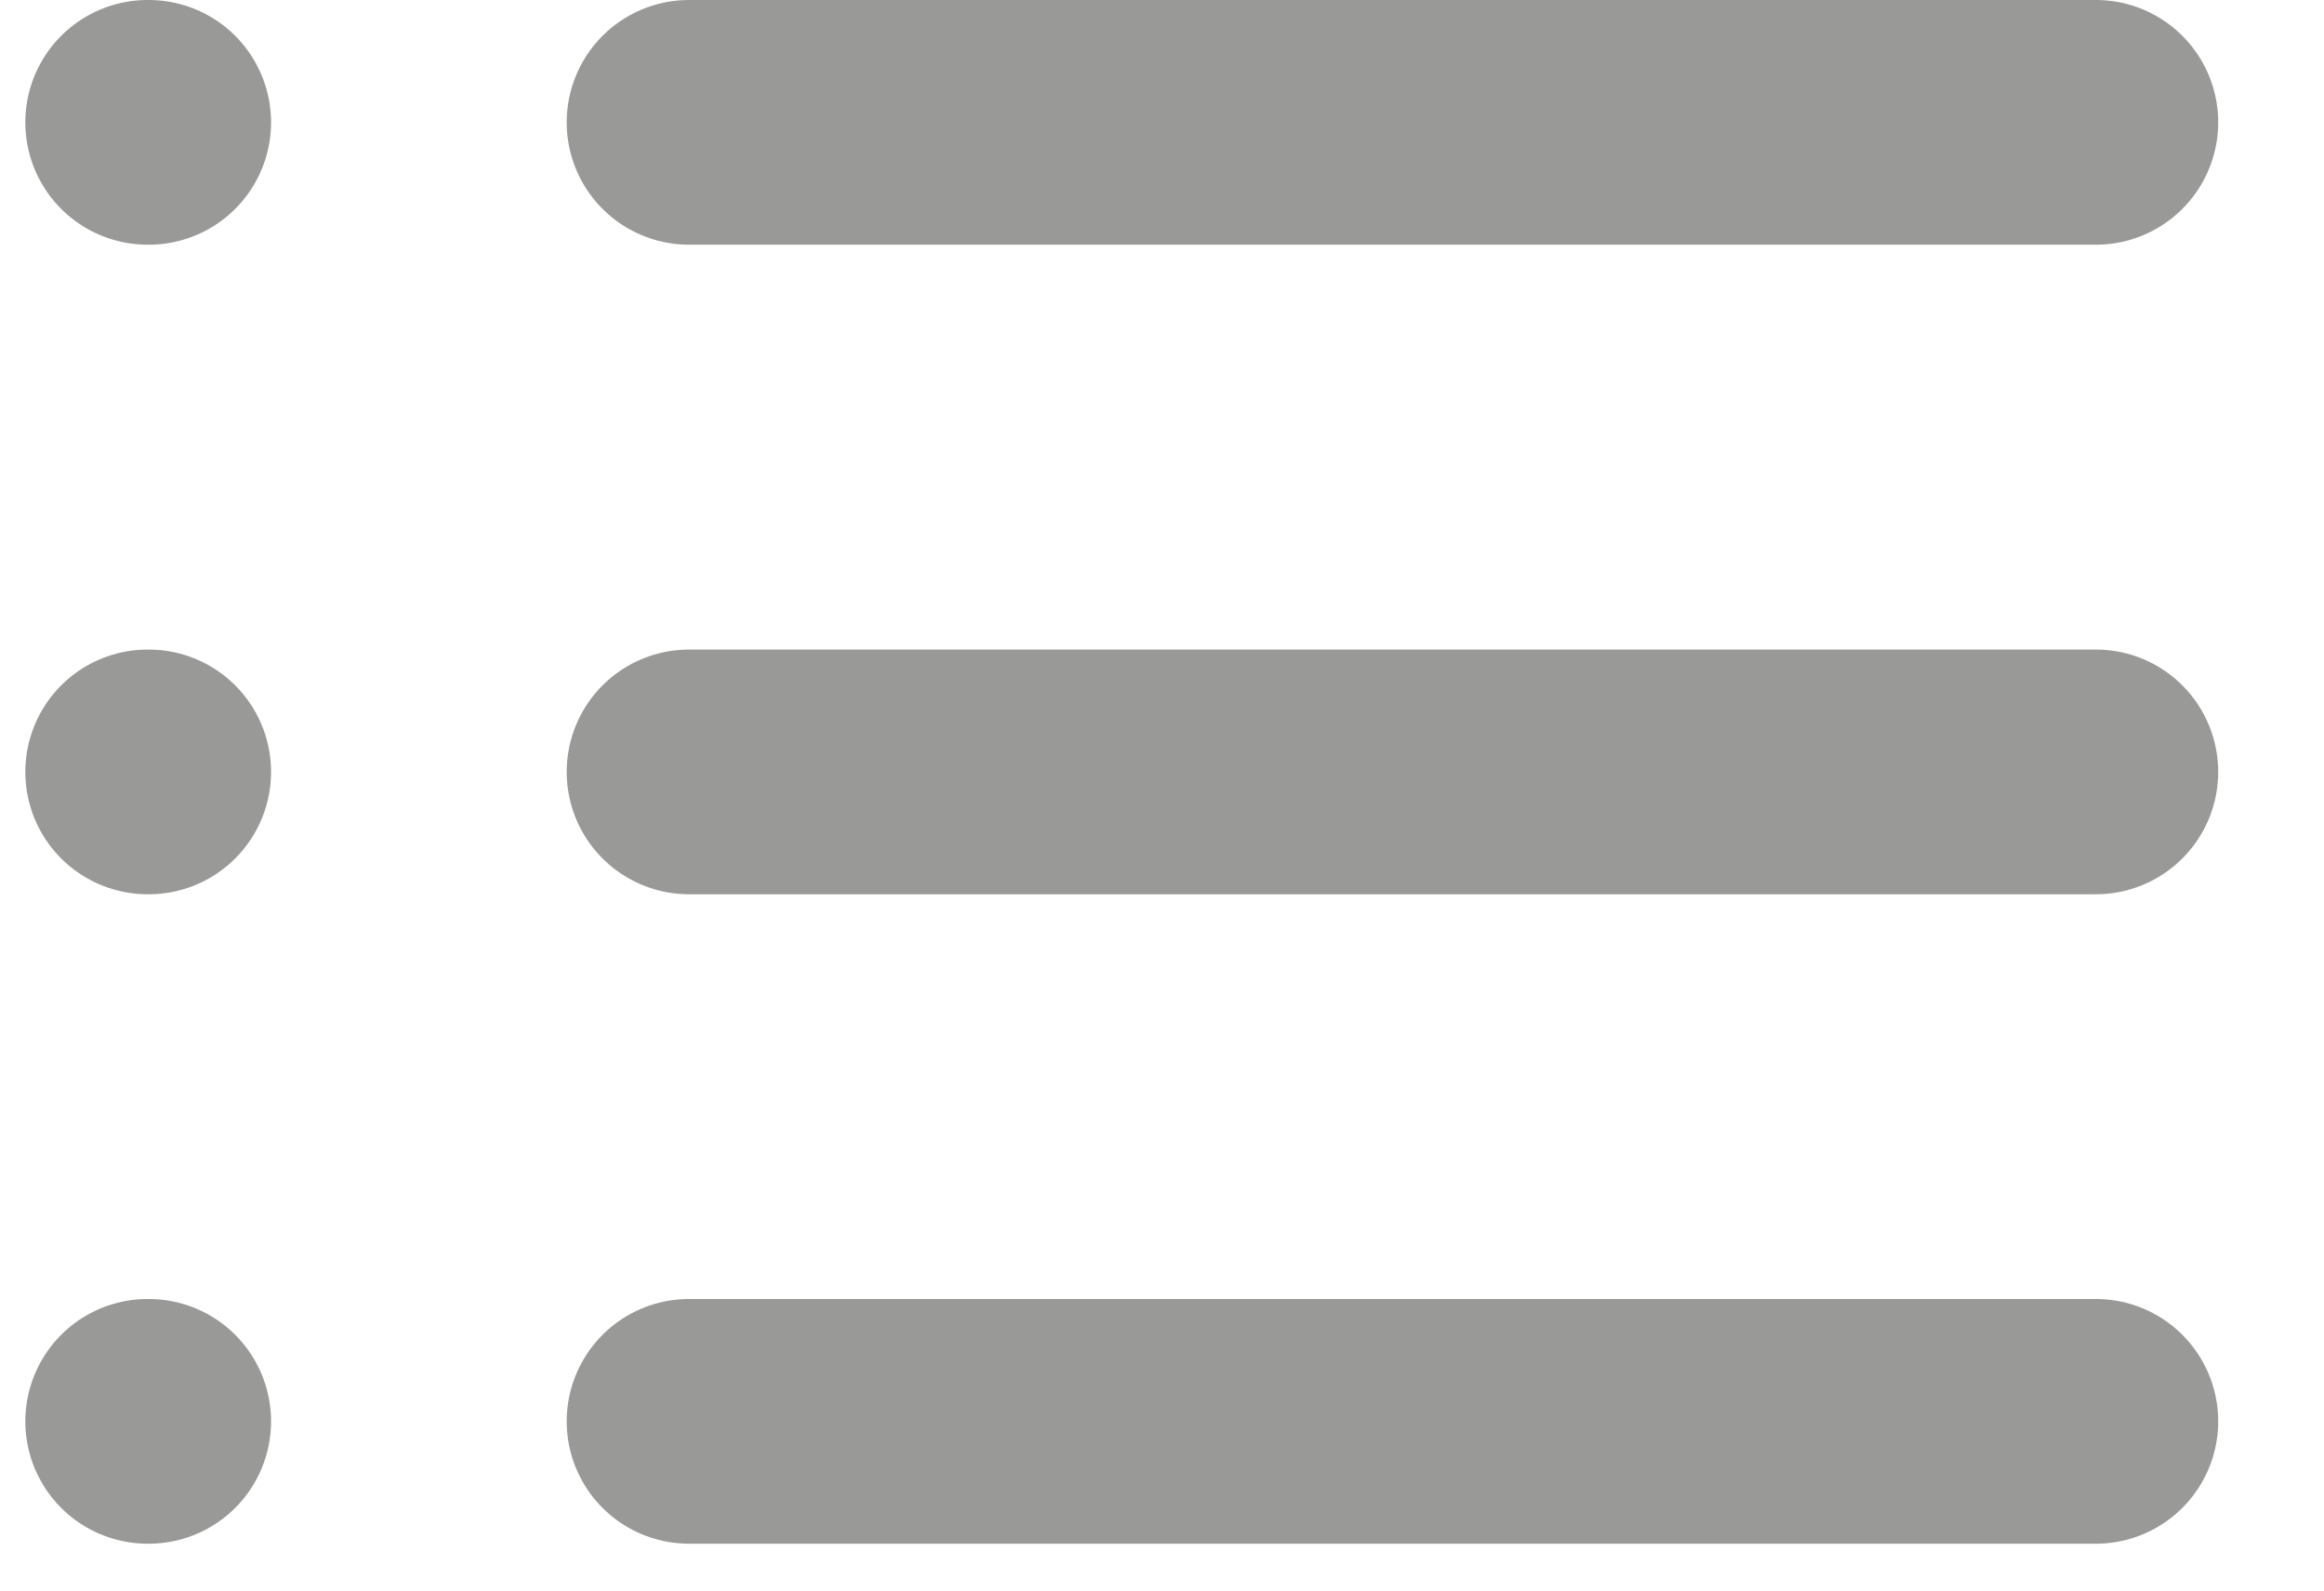 <svg width="19" height="13" viewBox="0 0 19 13" fill="none" xmlns="http://www.w3.org/2000/svg">
<path d="M5.633 1H17.135" stroke="#999997" stroke-width="2" stroke-linecap="round" stroke-linejoin="round"/>
<path d="M5.633 6.309H17.135" stroke="#999997" stroke-width="2" stroke-linecap="round" stroke-linejoin="round"/>
<path d="M5.633 11.617H17.135" stroke="#999997" stroke-width="2" stroke-linecap="round" stroke-linejoin="round"/>
<path d="M1.207 1H1.216" stroke="#999997" stroke-width="2" stroke-linecap="round" stroke-linejoin="round"/>
<path d="M1.207 6.309H1.216" stroke="#999997" stroke-width="2" stroke-linecap="round" stroke-linejoin="round"/>
<path d="M1.207 11.617H1.216" stroke="#999997" stroke-width="2" stroke-linecap="round" stroke-linejoin="round"/>
</svg>
